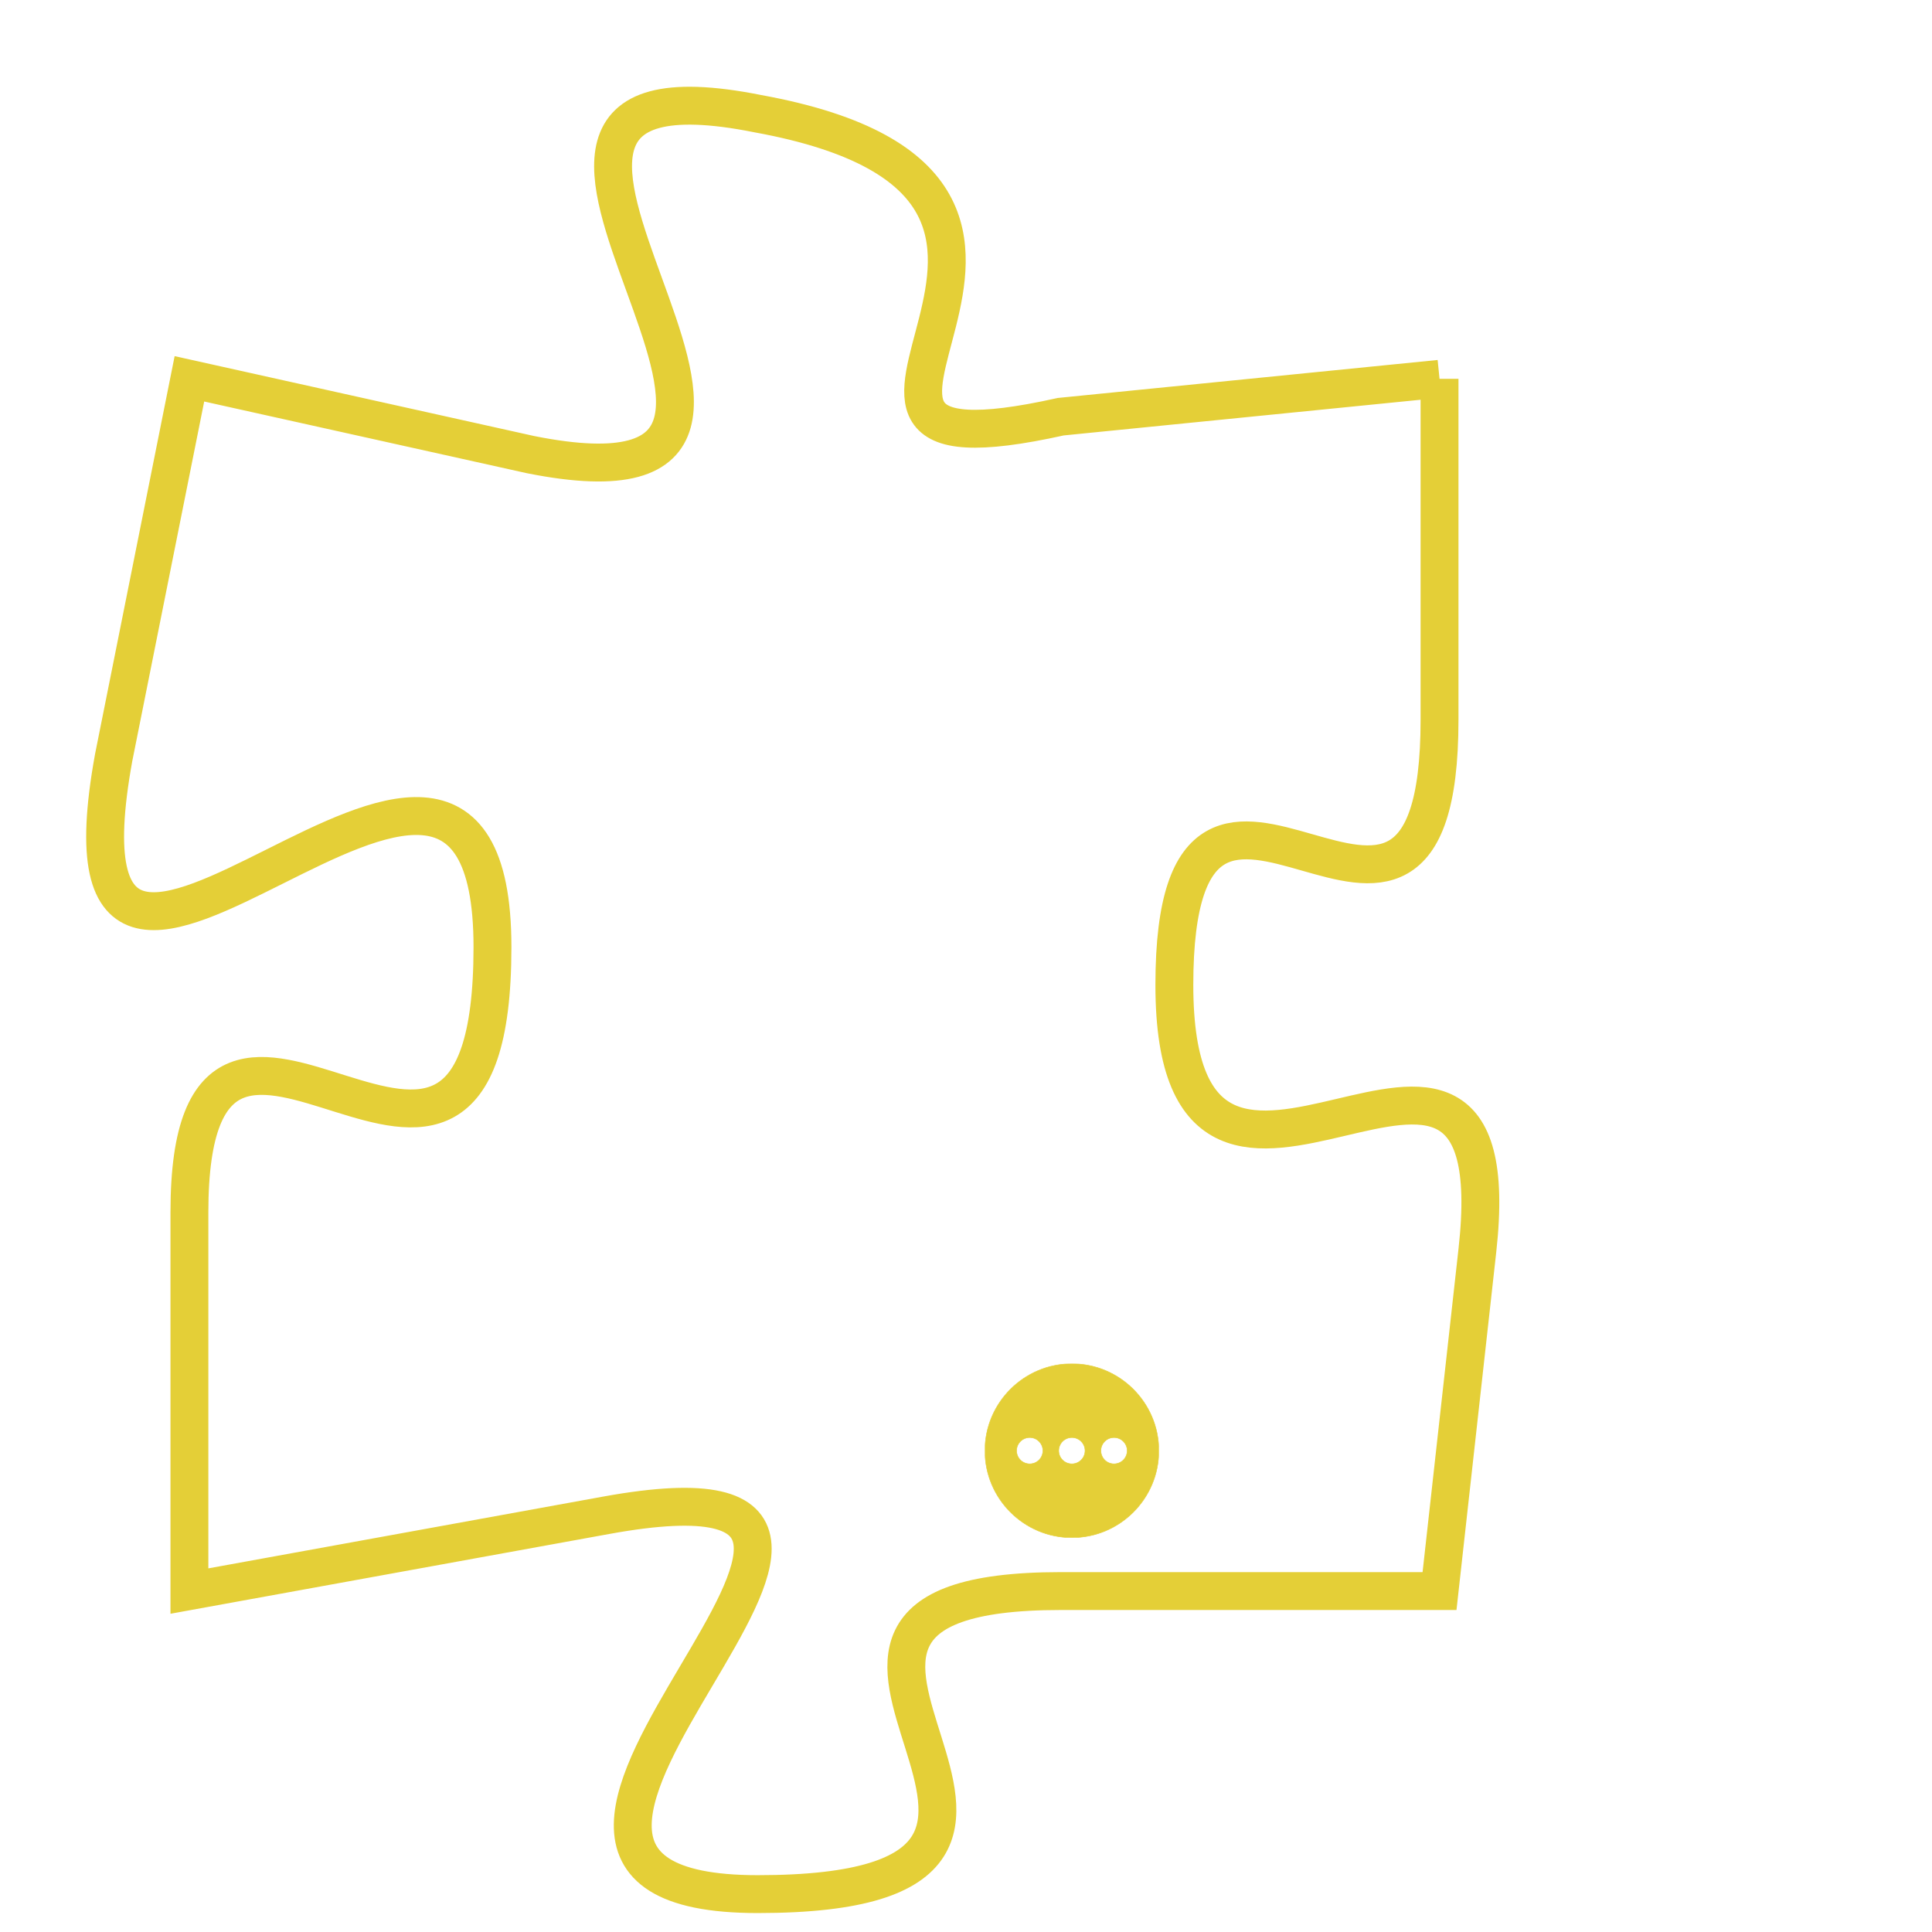 <svg version="1.1" xmlns="http://www.w3.org/2000/svg" xmlns:xlink="http://www.w3.org/1999/xlink" fill="transparent" x="0" y="0" width="350" height="350" preserveAspectRatio="xMinYMin slice"><style type="text/css">.links{fill:transparent;stroke: #E4CF37;}.links:hover{fill:#63D272; opacity:0.4;}</style><defs><g id="allt"><path id="t3876" d="M3531,928 L3521,929 C3512,931 3524,923 3513,921 C3503,919 3517,932 3507,930 L3498,928 3498,928 L3496,938 C3494,949 3506,933 3506,943 C3506,953 3498,941 3498,950 L3498,960 3498,960 L3509,958 C3520,956 3503,968 3513,968 C3524,968 3511,960 3521,960 L3531,960 3531,960 L3532,951 C3533,942 3524,953 3524,944 C3524,935 3531,946 3531,937 L3531,928"/></g><clipPath id="c" clipRule="evenodd" fill="transparent"><use href="#t3876"/></clipPath></defs><svg viewBox="3493 918 41 51" preserveAspectRatio="xMinYMin meet"><svg width="4380" height="2430"><g><image crossorigin="anonymous" x="0" y="0" href="https://nftpuzzle.license-token.com/assets/completepuzzle.svg" width="100%" height="100%" /><g class="links"><use href="#t3876"/></g></g></svg><svg x="3519" y="954" height="9%" width="9%" viewBox="0 0 330 330"><g><a xlink:href="https://nftpuzzle.license-token.com/" class="links"><title>See the most innovative NFT based token software licensing project</title><path fill="#E4CF37" id="more" d="M165,0C74.019,0,0,74.019,0,165s74.019,165,165,165s165-74.019,165-165S255.981,0,165,0z M85,190 c-13.785,0-25-11.215-25-25s11.215-25,25-25s25,11.215,25,25S98.785,190,85,190z M165,190c-13.785,0-25-11.215-25-25 s11.215-25,25-25s25,11.215,25,25S178.785,190,165,190z M245,190c-13.785,0-25-11.215-25-25s11.215-25,25-25 c13.785,0,25,11.215,25,25S258.785,190,245,190z"></path></a></g></svg></svg></svg>